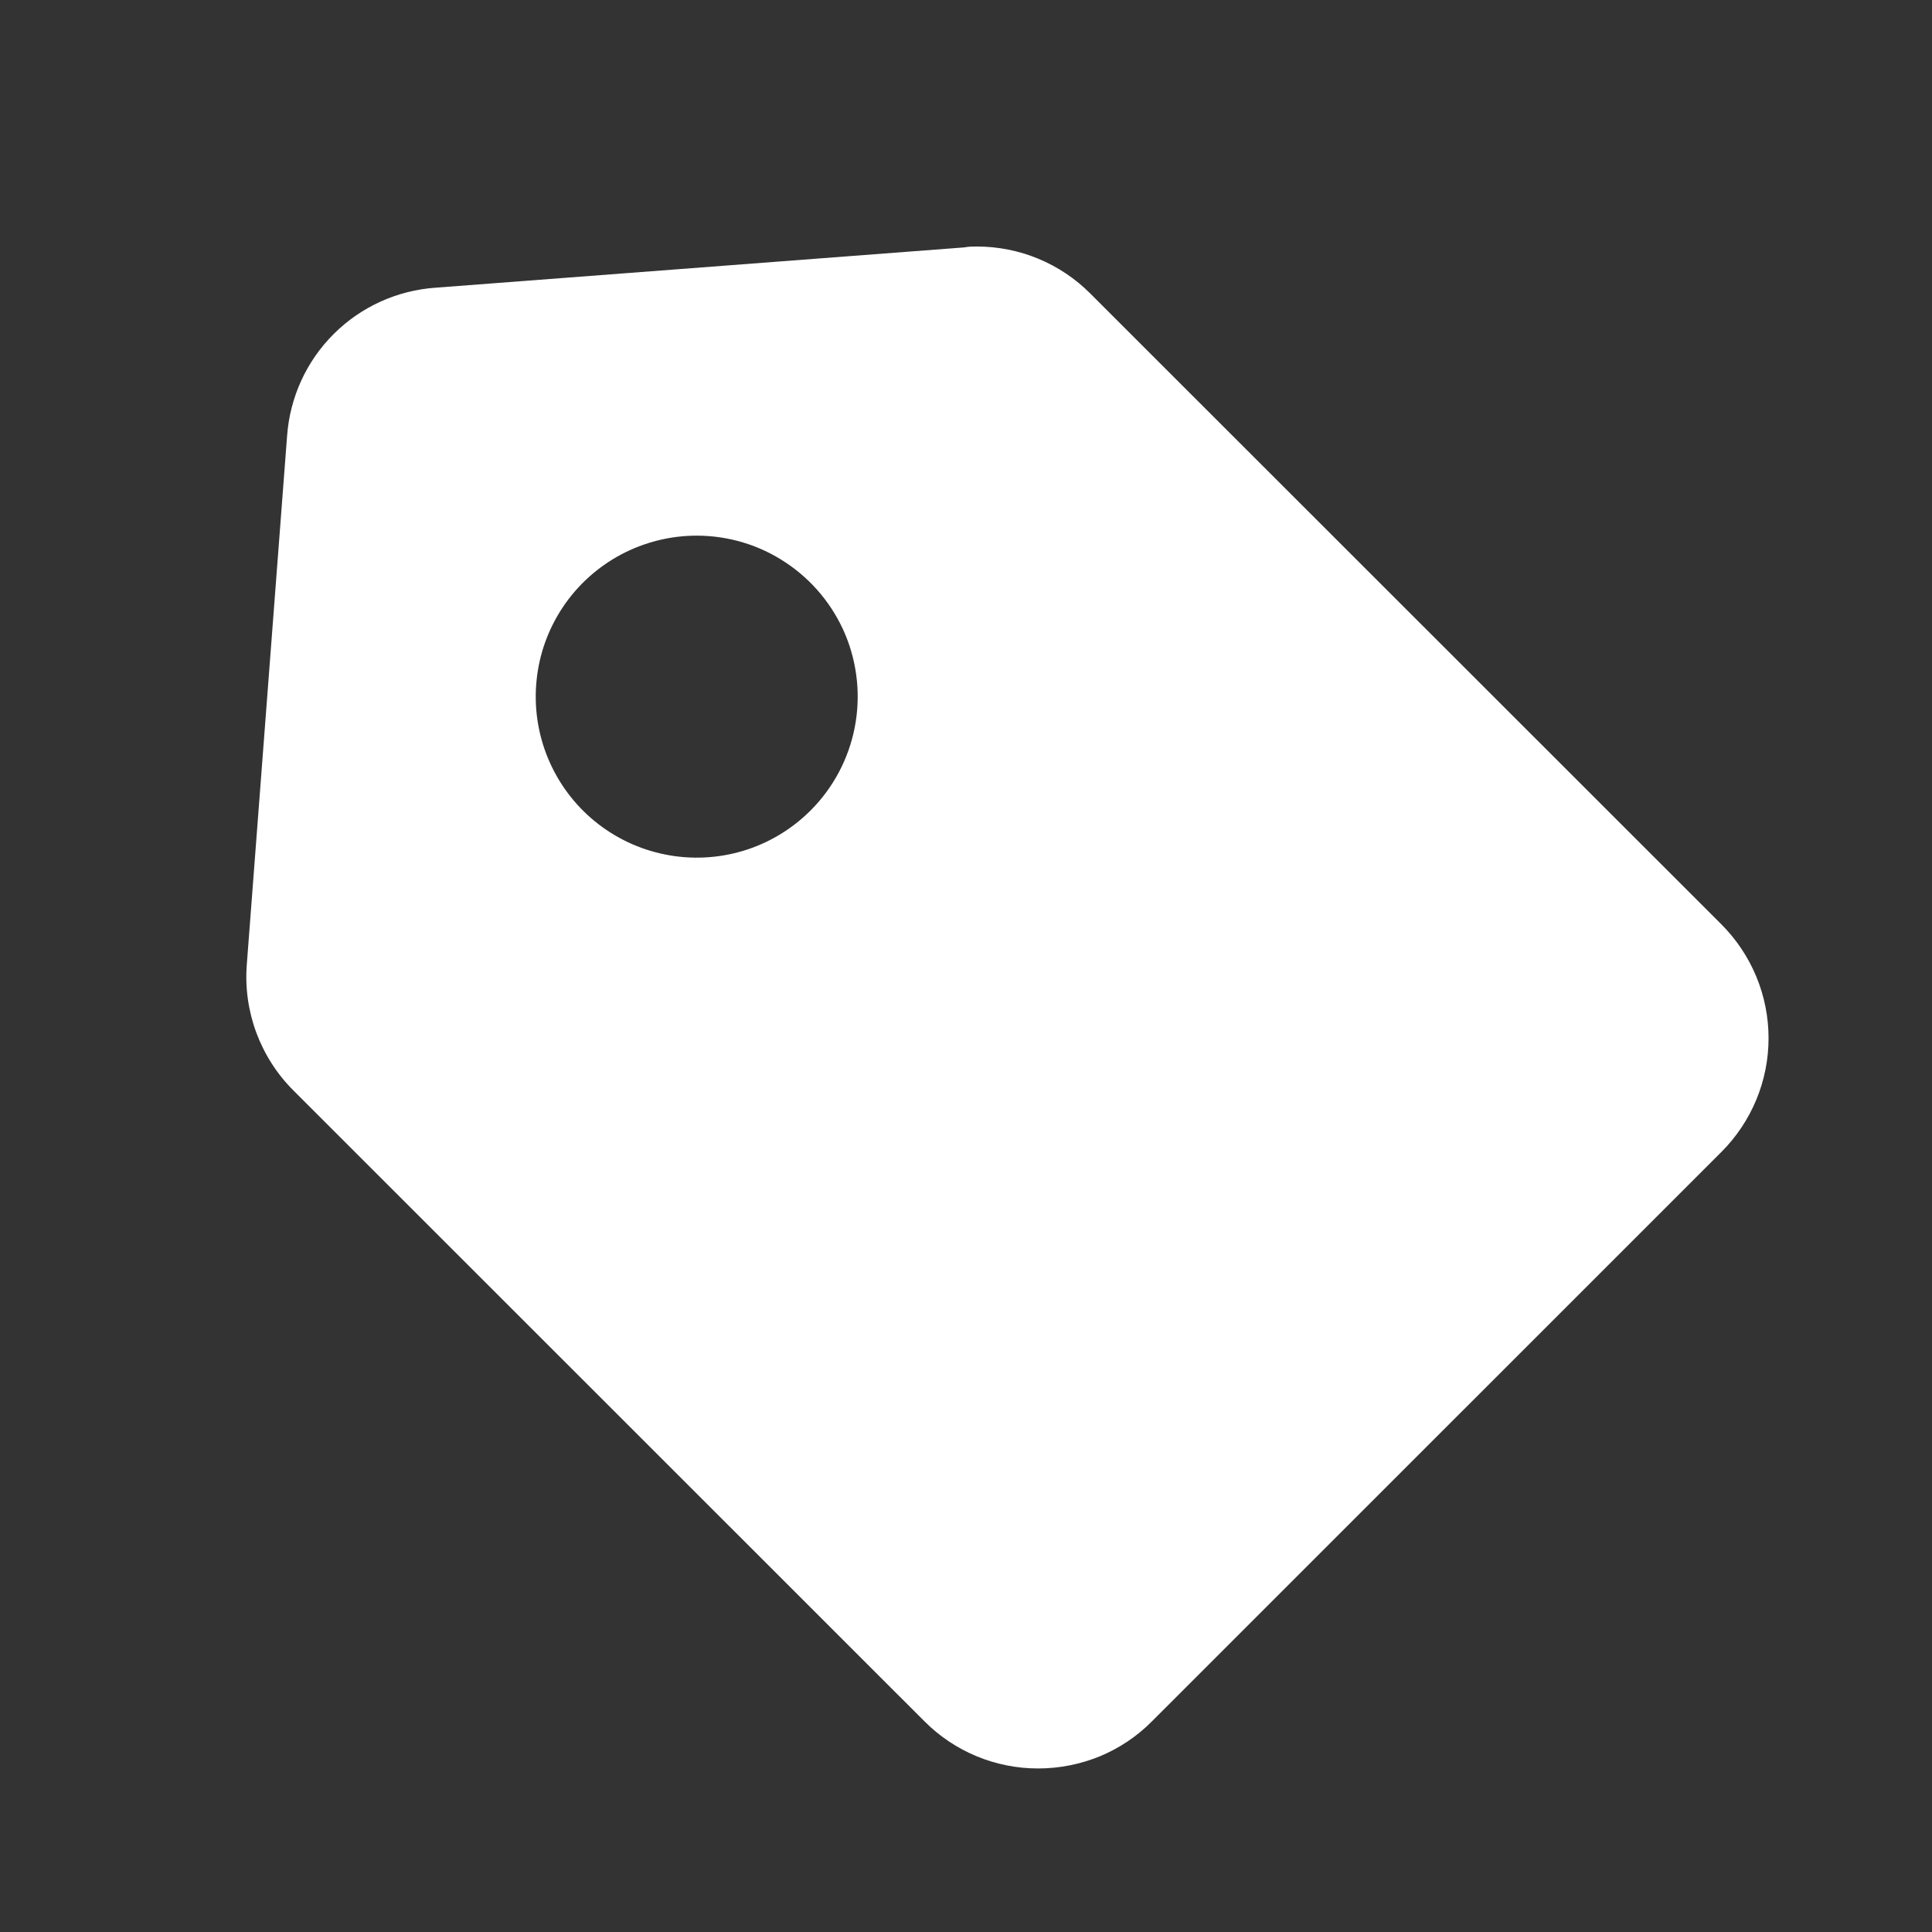 <svg width="20" height="20" viewBox="0 0 20 20" fill="none" xmlns="http://www.w3.org/2000/svg">
<rect x="0" y="0" width="20" height="20" fill="#333333" stroke="none"/>
<path d="M10.748 18.307C10.306 18.308 9.881 18.132 9.569 17.818L3.038 11.289C2.868 11.12 2.737 10.915 2.653 10.689C2.57 10.464 2.536 10.223 2.555 9.983L2.972 4.512C3.001 4.113 3.172 3.739 3.455 3.457C3.738 3.175 4.113 3.005 4.512 2.978L9.983 2.561C10.027 2.552 10.069 2.552 10.113 2.552C10.554 2.552 10.977 2.727 11.288 3.04L17.819 9.568C17.974 9.723 18.097 9.907 18.181 10.109C18.265 10.312 18.308 10.528 18.308 10.747C18.308 10.966 18.265 11.183 18.181 11.385C18.097 11.587 17.974 11.771 17.819 11.926L11.926 17.818C11.772 17.974 11.588 18.097 11.386 18.181C11.183 18.264 10.966 18.307 10.748 18.307ZM7.212 5.545C6.938 5.545 6.668 5.613 6.426 5.742C6.185 5.871 5.978 6.058 5.826 6.286C5.674 6.514 5.58 6.776 5.554 7.049C5.527 7.322 5.568 7.597 5.673 7.85C5.778 8.103 5.943 8.326 6.155 8.5C6.367 8.674 6.619 8.793 6.887 8.846C7.156 8.9 7.434 8.886 7.696 8.807C7.959 8.727 8.197 8.584 8.391 8.39L8.397 8.385L8.403 8.379L8.396 8.385C8.628 8.151 8.785 7.854 8.848 7.531C8.911 7.208 8.877 6.874 8.751 6.57C8.624 6.267 8.41 6.007 8.136 5.825C7.863 5.642 7.541 5.545 7.212 5.545Z" fill="white"/>
</svg>
